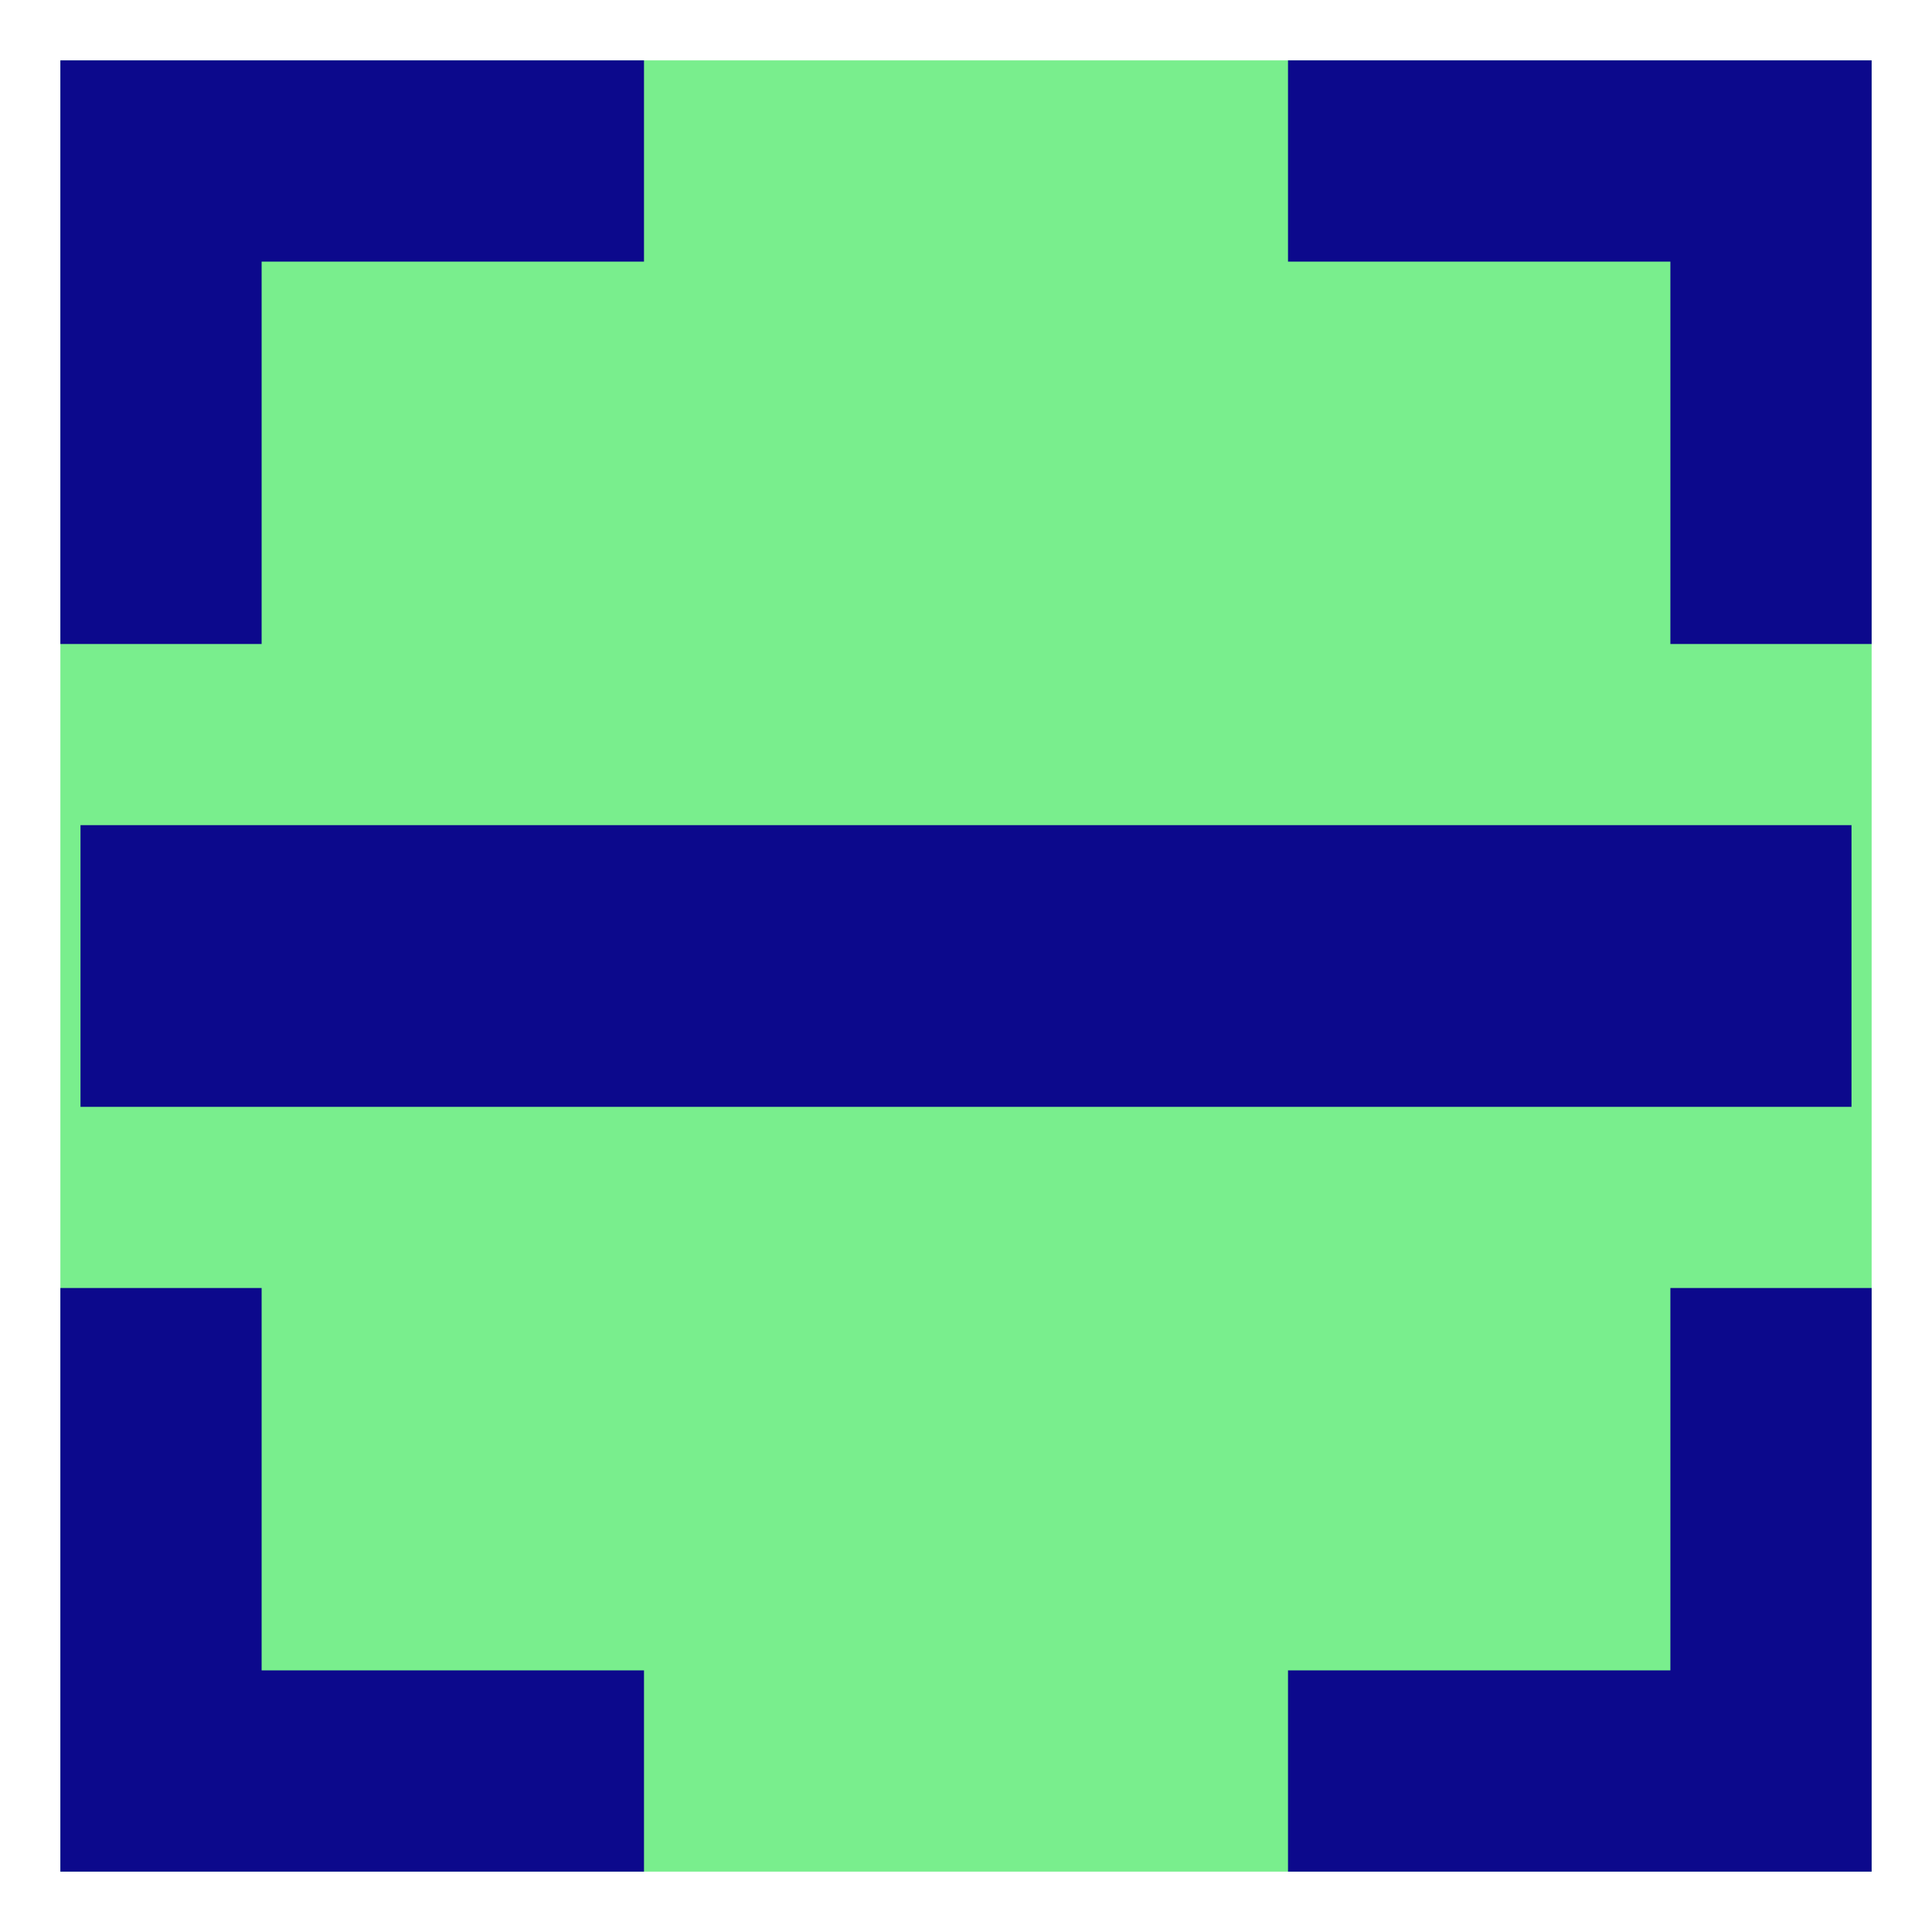 <svg xmlns="http://www.w3.org/2000/svg" fill="none" viewBox="0 0 24 24" id="Scanner--Streamline-Sharp">
  <desc>
    Scanner Streamline Icon: https://streamlinehq.com
  </desc>
  <g id="scanner">
    <path id="Rectangle 639" fill="#79ee8d" d="M0.75 0.75h22.5v22.5H0.75z" stroke-width="1"></path>
    <path id="Union" fill="#0c098c" fill-rule="evenodd" d="M0.75 0.75H8v2.5H3.25V8H0.75V0.75ZM16 0.75h7.25V8h-2.5V3.25H16V0.75ZM20.75 16v4.75H16v2.5h7.25V16h-2.5Zm-20 6v-6h2.5v4.75H8v2.5H0.75V22ZM1 13.75h22v-3.5H1v3.5Z" clip-rule="evenodd" stroke-width="1"></path>
  </g>
</svg>